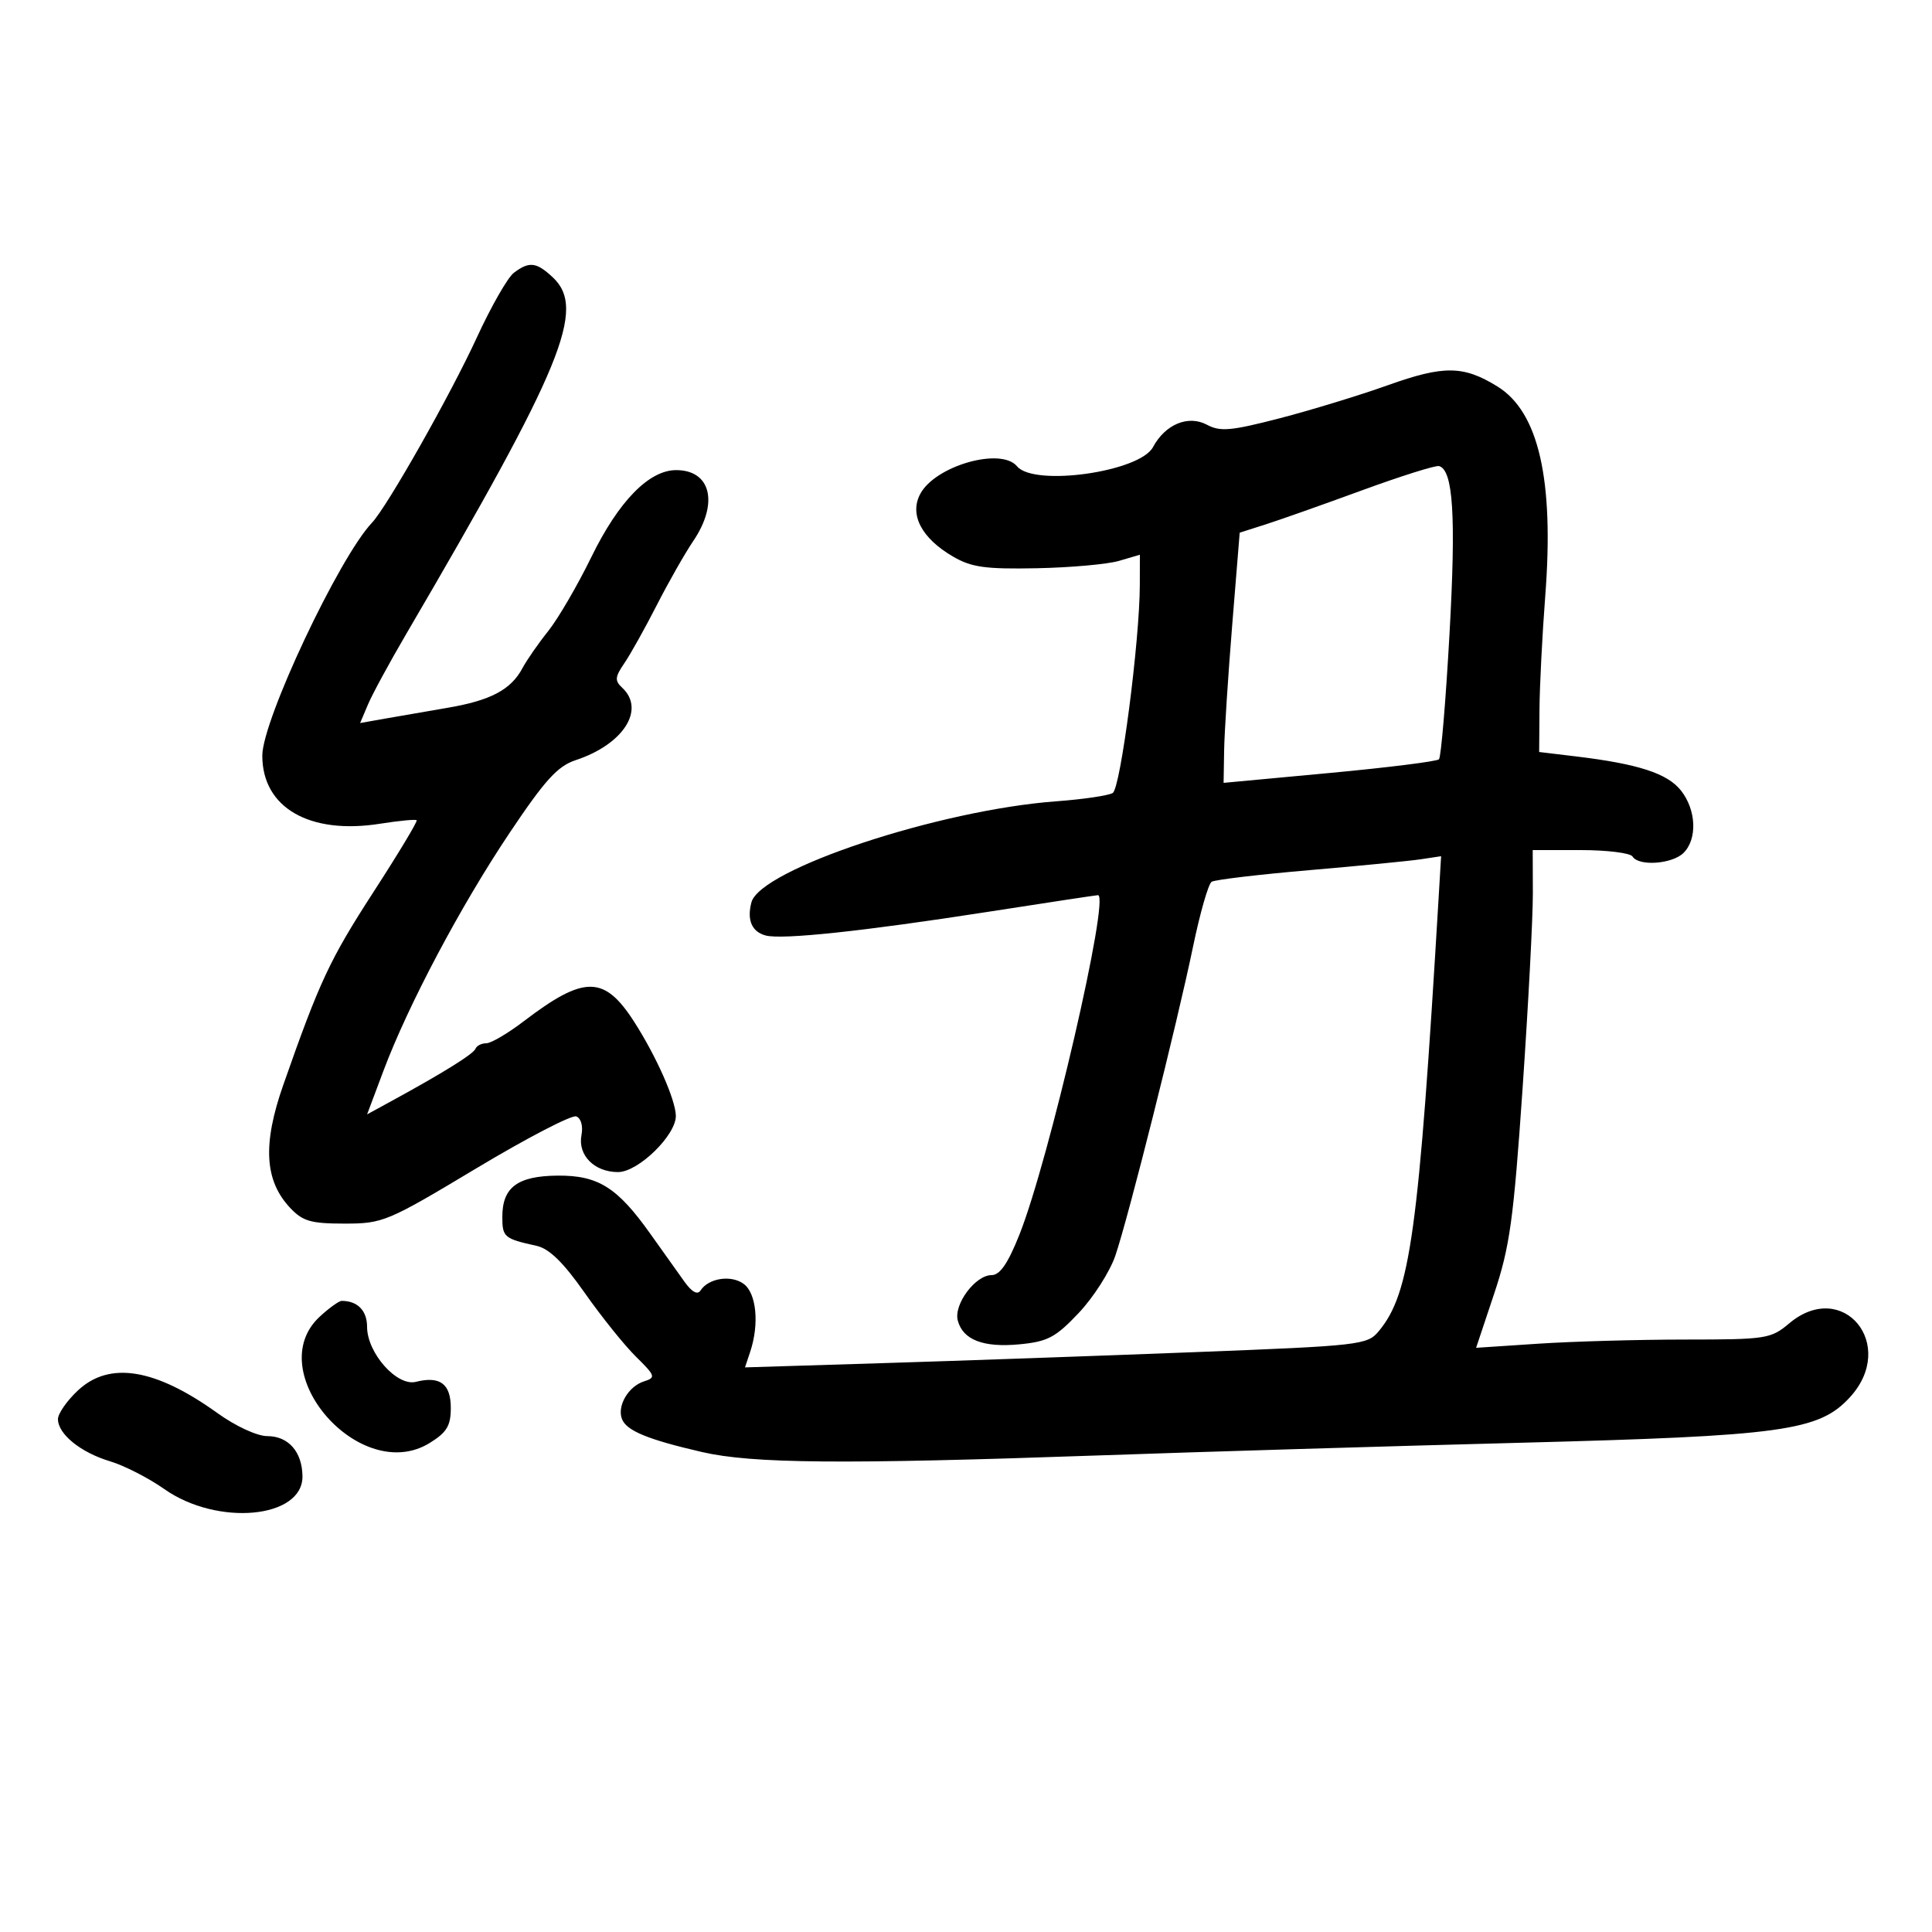 <svg xmlns="http://www.w3.org/2000/svg" width="300" height="300" viewBox="0 0 300 300" version="1.1">
	<path d="M 79.778 42.372 C 78.831 43.091, 76.244 47.621, 74.029 52.437 C 69.952 61.304, 60.110 78.689, 57.771 81.156 C 52.643 86.565, 40.734 111.843, 40.730 117.329 C 40.724 125.405, 48.048 129.642, 59.018 127.908 C 61.974 127.441, 64.531 127.197, 64.700 127.367 C 64.870 127.536, 61.871 132.521, 58.036 138.444 C 51.199 149.005, 49.626 152.368, 43.976 168.500 C 40.758 177.690, 41.075 183.322, 45.050 187.553 C 47.006 189.635, 48.267 190, 53.503 190 C 59.453 190, 60.134 189.714, 73.936 181.434 C 81.789 176.723, 88.785 173.087, 89.483 173.355 C 90.223 173.639, 90.560 174.853, 90.290 176.263 C 89.694 179.379, 92.289 182, 95.968 182 C 99.123 182, 105.042 176.207, 104.944 173.215 C 104.862 170.683, 101.912 164.037, 98.512 158.724 C 93.840 151.422, 90.734 151.400, 81.298 158.602 C 78.850 160.471, 76.244 162, 75.507 162 C 74.770 162, 74.017 162.383, 73.833 162.851 C 73.514 163.666, 68.798 166.601, 60.751 170.993 L 57.002 173.039 59.544 166.270 C 63.383 156.044, 71.523 140.690, 79.122 129.340 C 84.633 121.108, 86.583 118.963, 89.399 118.033 C 96.791 115.594, 100.262 110.183, 96.614 106.789 C 95.436 105.694, 95.485 105.124, 96.938 103 C 97.879 101.625, 100.142 97.575, 101.967 94 C 103.793 90.425, 106.347 85.933, 107.643 84.018 C 111.629 78.128, 110.396 73, 104.993 73 C 100.773 73, 96.057 77.835, 91.825 86.500 C 89.676 90.900, 86.659 96.075, 85.121 98 C 83.583 99.925, 81.786 102.513, 81.127 103.750 C 79.346 107.097, 76.186 108.770, 69.500 109.907 C 66.200 110.468, 61.794 111.230, 59.709 111.601 L 55.918 112.275 57.140 109.388 C 57.813 107.799, 60.470 102.900, 63.046 98.500 C 87.440 56.824, 91.082 47.950, 85.811 43.039 C 83.282 40.683, 82.164 40.559, 79.778 42.372 M 215.500 59.818 C 211.100 61.389, 203.525 63.703, 198.667 64.961 C 191.142 66.910, 189.476 67.057, 187.417 65.956 C 184.513 64.401, 180.936 65.882, 179.040 69.424 C 176.975 73.284, 160.572 75.599, 157.921 72.404 C 155.432 69.406, 145.241 72.313, 142.899 76.689 C 141.179 79.903, 143.085 83.562, 147.965 86.412 C 150.844 88.093, 152.978 88.393, 160.955 88.237 C 166.205 88.134, 171.963 87.620, 173.750 87.095 L 177 86.140 176.990 90.820 C 176.972 99.540, 174.001 122.382, 172.787 123.132 C 172.132 123.536, 168.200 124.117, 164.048 124.423 C 145.829 125.765, 118.022 134.983, 116.677 140.127 C 115.957 142.879, 116.750 144.701, 118.913 145.267 C 121.477 145.937, 134.053 144.599, 153.284 141.609 C 162.516 140.174, 170.257 139, 170.487 139 C 172.415 139, 162.871 180.241, 158.280 191.750 C 156.499 196.216, 155.267 198, 153.966 198 C 151.454 198, 148.069 202.546, 148.722 205.044 C 149.510 208.057, 152.696 209.284, 158.327 208.743 C 162.691 208.323, 163.914 207.675, 167.505 203.874 C 169.783 201.462, 172.339 197.467, 173.185 194.995 C 175.199 189.102, 182.749 159.080, 185.254 147 C 186.337 141.775, 187.637 137.240, 188.143 136.921 C 188.649 136.603, 195.462 135.793, 203.282 135.121 C 211.102 134.449, 218.912 133.686, 220.637 133.425 L 223.774 132.952 223.400 139.226 C 220.290 191.415, 218.990 200.835, 214.086 206.713 C 212.308 208.844, 211.244 208.965, 185.370 209.966 C 170.591 210.538, 148.866 211.304, 137.090 211.667 L 115.681 212.328 116.487 209.914 C 117.926 205.605, 117.465 200.813, 115.472 199.356 C 113.517 197.927, 110.021 198.464, 108.778 200.385 C 108.309 201.110, 107.435 200.632, 106.278 199.018 C 105.300 197.654, 102.925 194.319, 101 191.608 C 95.854 184.360, 92.871 182.490, 86.552 182.550 C 80.350 182.610, 78 184.370, 78 188.960 C 78 192.101, 78.291 192.348, 83.297 193.447 C 85.282 193.883, 87.457 196.004, 90.797 200.760 C 93.383 204.444, 96.962 208.900, 98.750 210.662 C 101.782 213.651, 101.866 213.908, 99.999 214.500 C 97.578 215.269, 95.796 218.305, 96.575 220.336 C 97.276 222.162, 100.565 223.521, 109 225.469 C 116.811 227.273, 130.841 227.395, 170.500 226.001 C 186.450 225.440, 215.925 224.555, 236 224.034 C 276.851 222.974, 282.453 222.202, 287.250 216.969 C 294.698 208.843, 286.169 198.473, 277.818 205.500 C 274.978 207.889, 274.262 208, 261.673 208.005 C 254.428 208.008, 244.159 208.298, 238.854 208.649 L 229.208 209.288 232.009 200.894 C 234.447 193.589, 235.020 189.451, 236.426 169 C 237.314 156.075, 238.031 142.463, 238.020 138.750 L 238 132 245.441 132 C 249.534 132, 253.160 132.450, 253.500 133 C 254.460 134.554, 259.680 134.178, 261.429 132.429 C 263.586 130.271, 263.399 125.777, 261.026 122.760 C 258.933 120.100, 254.392 118.621, 244.750 117.461 L 239 116.770 239.051 110.135 C 239.079 106.486, 239.482 98.568, 239.946 92.541 C 241.334 74.514, 238.931 63.974, 232.529 60.018 C 227.236 56.746, 224.205 56.711, 215.500 59.818 M 211.500 76.136 C 205.450 78.351, 198.700 80.737, 196.500 81.438 L 192.500 82.712 191.332 97.106 C 190.690 105.023, 190.127 113.764, 190.082 116.531 L 190 121.562 206.428 120.031 C 215.463 119.189, 223.119 118.231, 223.442 117.903 C 223.764 117.574, 224.504 108.761, 225.085 98.317 C 226.099 80.118, 225.650 72.979, 223.454 72.373 C 222.929 72.228, 217.550 73.921, 211.500 76.136 M 49.646 204.452 C 40.465 212.961, 55.980 230.735, 66.750 224.048 C 69.386 222.411, 70 221.386, 70 218.622 C 70 214.879, 68.324 213.630, 64.569 214.572 C 61.633 215.309, 57 210.081, 57 206.030 C 57 203.513, 55.522 202, 53.064 202 C 52.640 202, 51.101 203.104, 49.646 204.452 M 12.106 215.901 C 10.398 217.497, 9 219.504, 9 220.362 C 9 222.682, 12.531 225.543, 17.076 226.905 C 19.287 227.567, 23.082 229.509, 25.508 231.219 C 33.758 237.034, 47.045 235.799, 46.968 229.224 C 46.924 225.439, 44.785 223, 41.509 223 C 39.925 223, 36.601 221.464, 33.744 219.411 C 24.101 212.484, 16.998 211.331, 12.106 215.901" stroke="none" fill="black" fill-rule="evenodd"/>
</svg>